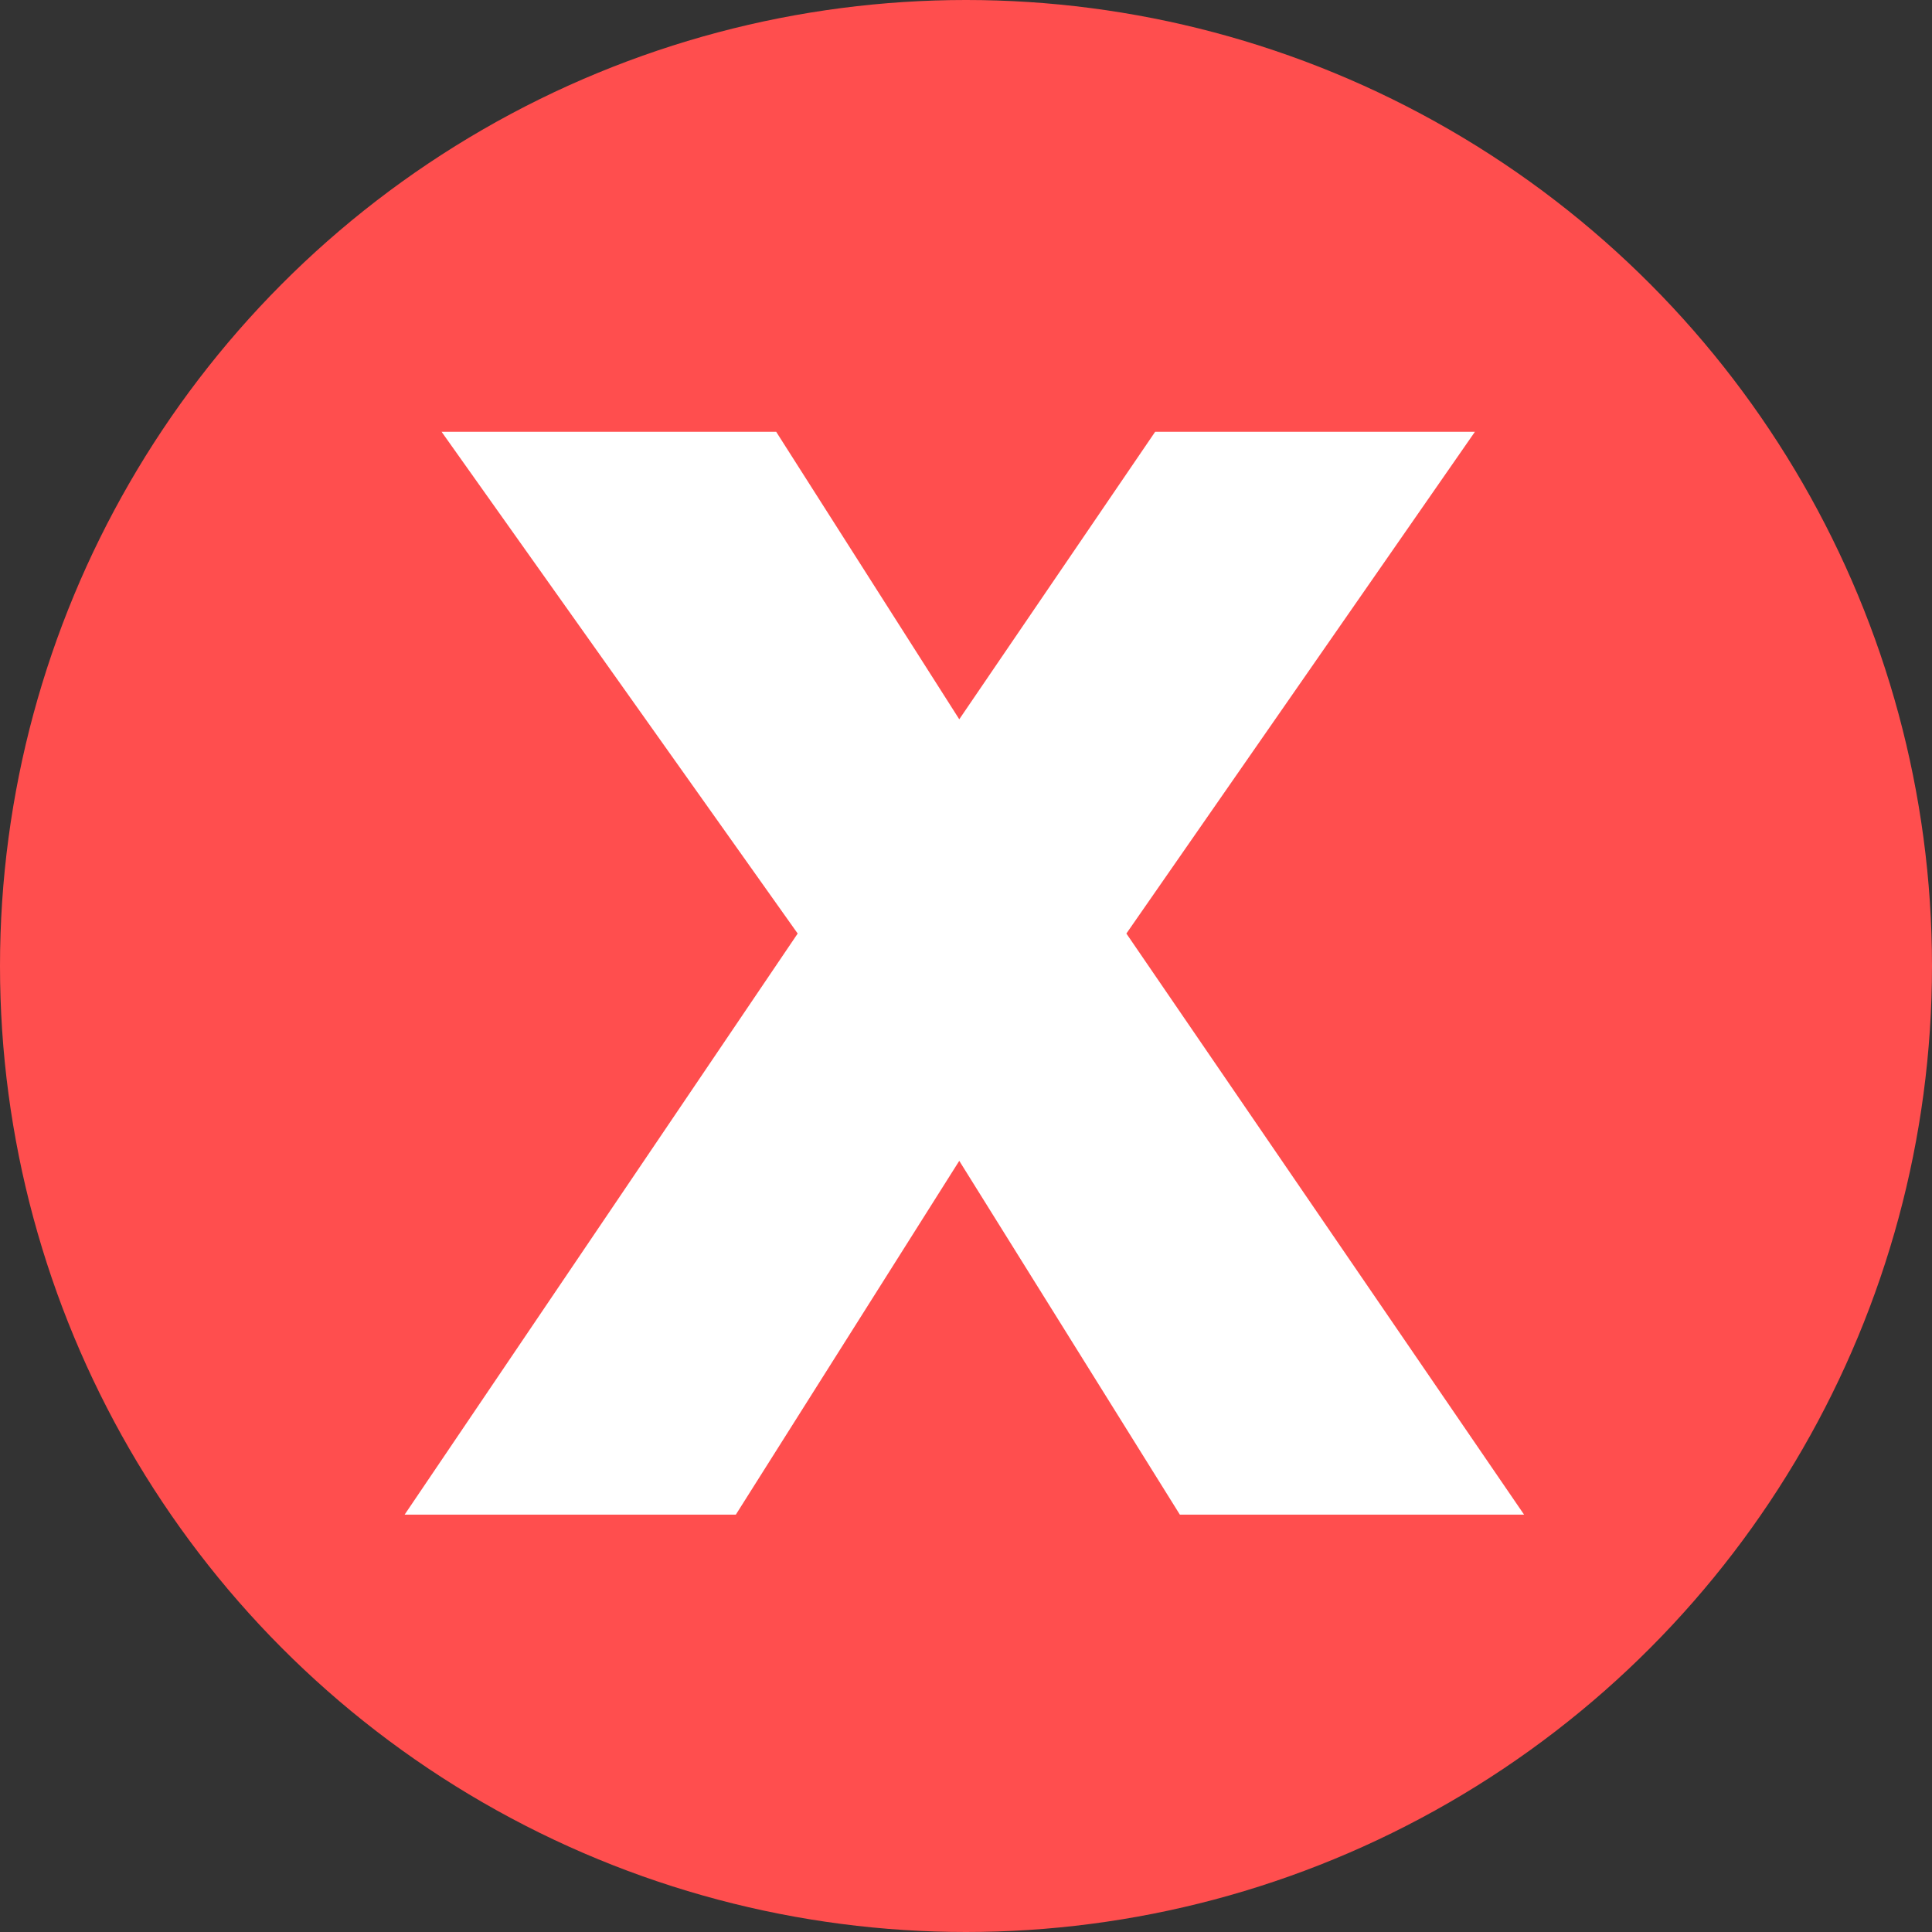 <svg id="Group_338" data-name="Group 338" xmlns="http://www.w3.org/2000/svg" viewBox="1109 -114 91 91">
  <rect x="1109" y="-114" width="91" height="91" fill="#333333" stroke="none"/>
  <defs>
    <style>
      .cls-1 {
        fill: #ff4e4e;
      }

      .cls-2 {
        fill: #fff;
      }
    </style>
  </defs>
  <circle id="Ellipse_26" data-name="Ellipse 26" class="cls-1" cx="45.5" cy="45.5" r="45.5" transform="translate(1109 -114)"/>
  <path id="Path_227" data-name="Path 227" class="cls-2" d="M751.8-74.661h15.76l8.623,13.54,9.226-13.54H800.47L784.054-51.029l18.732,27.37H786.573l-10.39-16.664L765.659-23.659h-15.6l18.513-27.37Z" transform="translate(378 -19)"/>
</svg>
